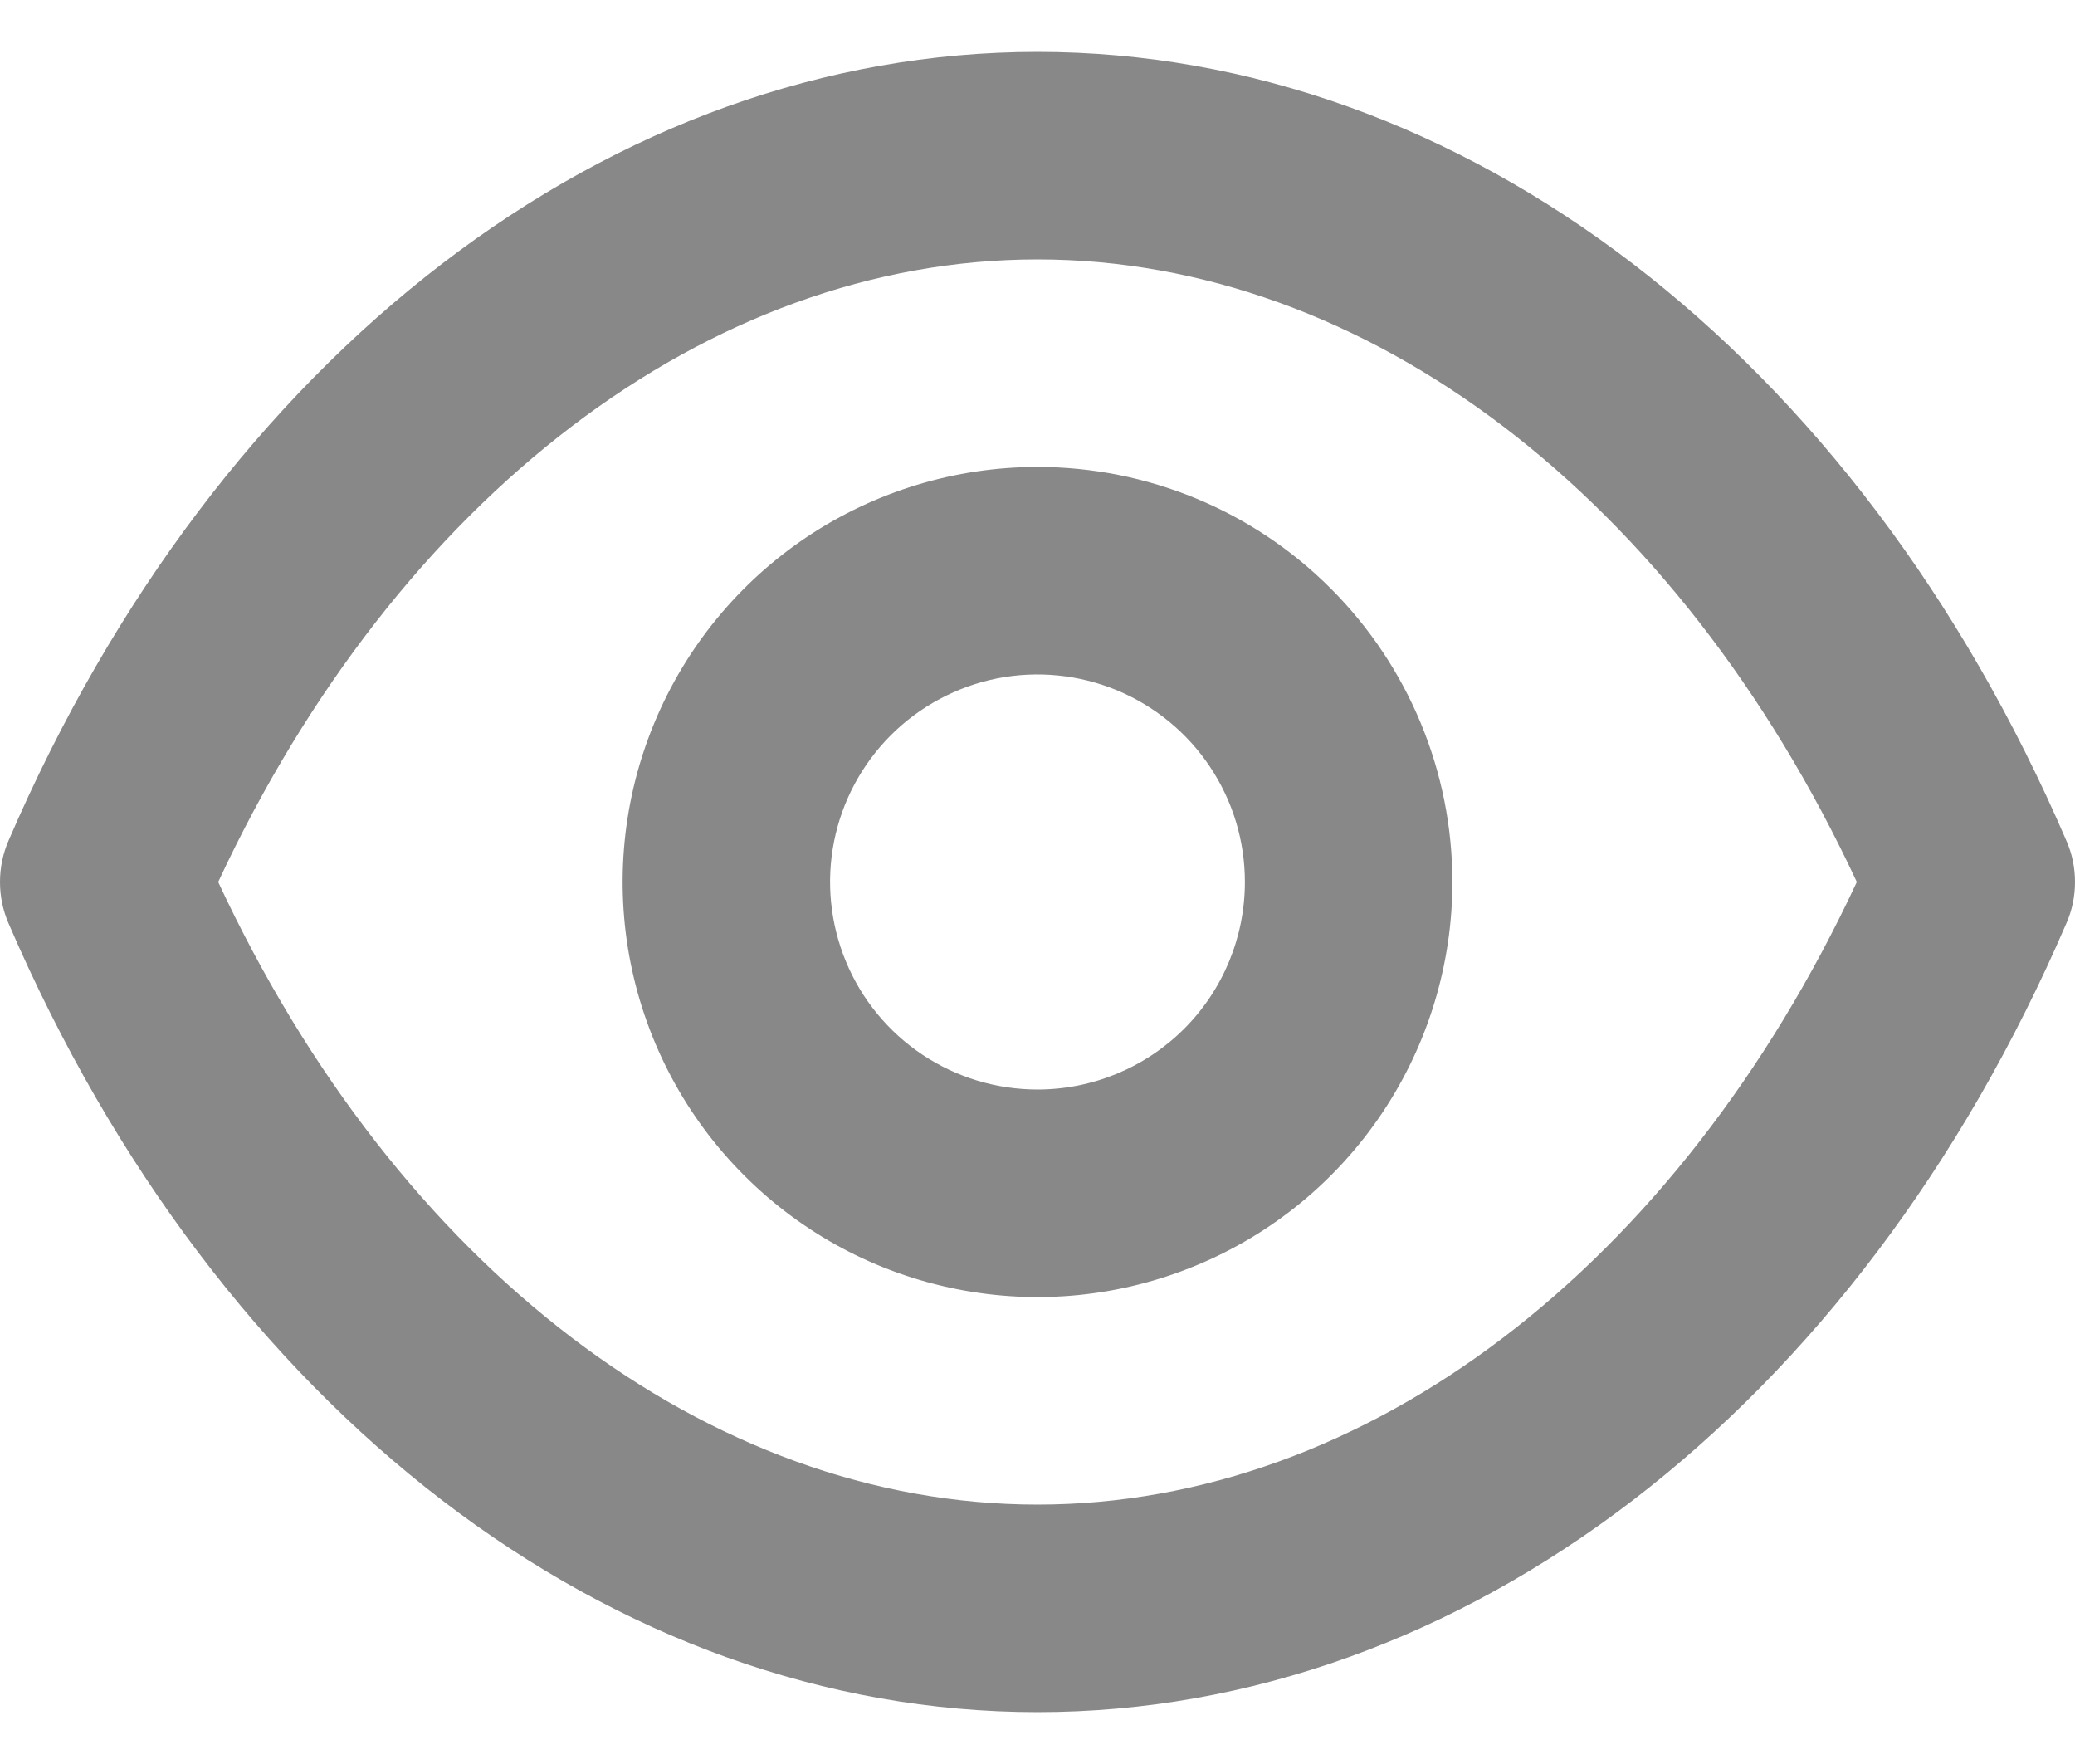 <svg width="20" height="17" viewBox="0 0 20 17" fill="none" xmlns="http://www.w3.org/2000/svg">
<path d="M19.916 8.1C17.897 3.41 14.099 0.5 10 0.5C5.901 0.5 2.103 3.41 0.083 8.1C0.028 8.226 0 8.362 0 8.5C0 8.638 0.028 8.774 0.083 8.9C2.103 13.59 5.901 16.5 10 16.5C14.099 16.5 17.897 13.59 19.916 8.9C19.972 8.774 20 8.638 20 8.5C20 8.362 19.972 8.226 19.916 8.1ZM10 14.5C6.831 14.5 3.832 12.21 2.103 8.5C3.832 4.79 6.831 2.5 10 2.5C13.169 2.5 16.168 4.79 17.897 8.5C16.168 12.21 13.169 14.5 10 14.5ZM10 4.5C9.209 4.5 8.436 4.735 7.778 5.174C7.121 5.614 6.608 6.238 6.306 6.969C6.003 7.7 5.924 8.504 6.078 9.28C6.233 10.056 6.613 10.769 7.173 11.328C7.732 11.888 8.444 12.269 9.22 12.423C9.996 12.578 10.8 12.498 11.53 12.195C12.261 11.893 12.885 11.38 13.325 10.722C13.764 10.065 13.999 9.291 13.999 8.5C13.999 7.439 13.577 6.422 12.827 5.672C12.078 4.921 11.06 4.5 10 4.5ZM10 10.5C9.605 10.5 9.218 10.383 8.889 10.163C8.56 9.943 8.304 9.631 8.153 9.265C8.002 8.9 7.962 8.498 8.039 8.11C8.116 7.722 8.307 7.365 8.586 7.086C8.866 6.806 9.222 6.616 9.61 6.538C9.998 6.461 10.4 6.501 10.765 6.652C11.13 6.804 11.443 7.06 11.662 7.389C11.882 7.718 11.999 8.104 11.999 8.5C11.999 9.03 11.789 9.539 11.414 9.914C11.039 10.289 10.53 10.5 10 10.5Z" fill="#888888"/>
</svg>
